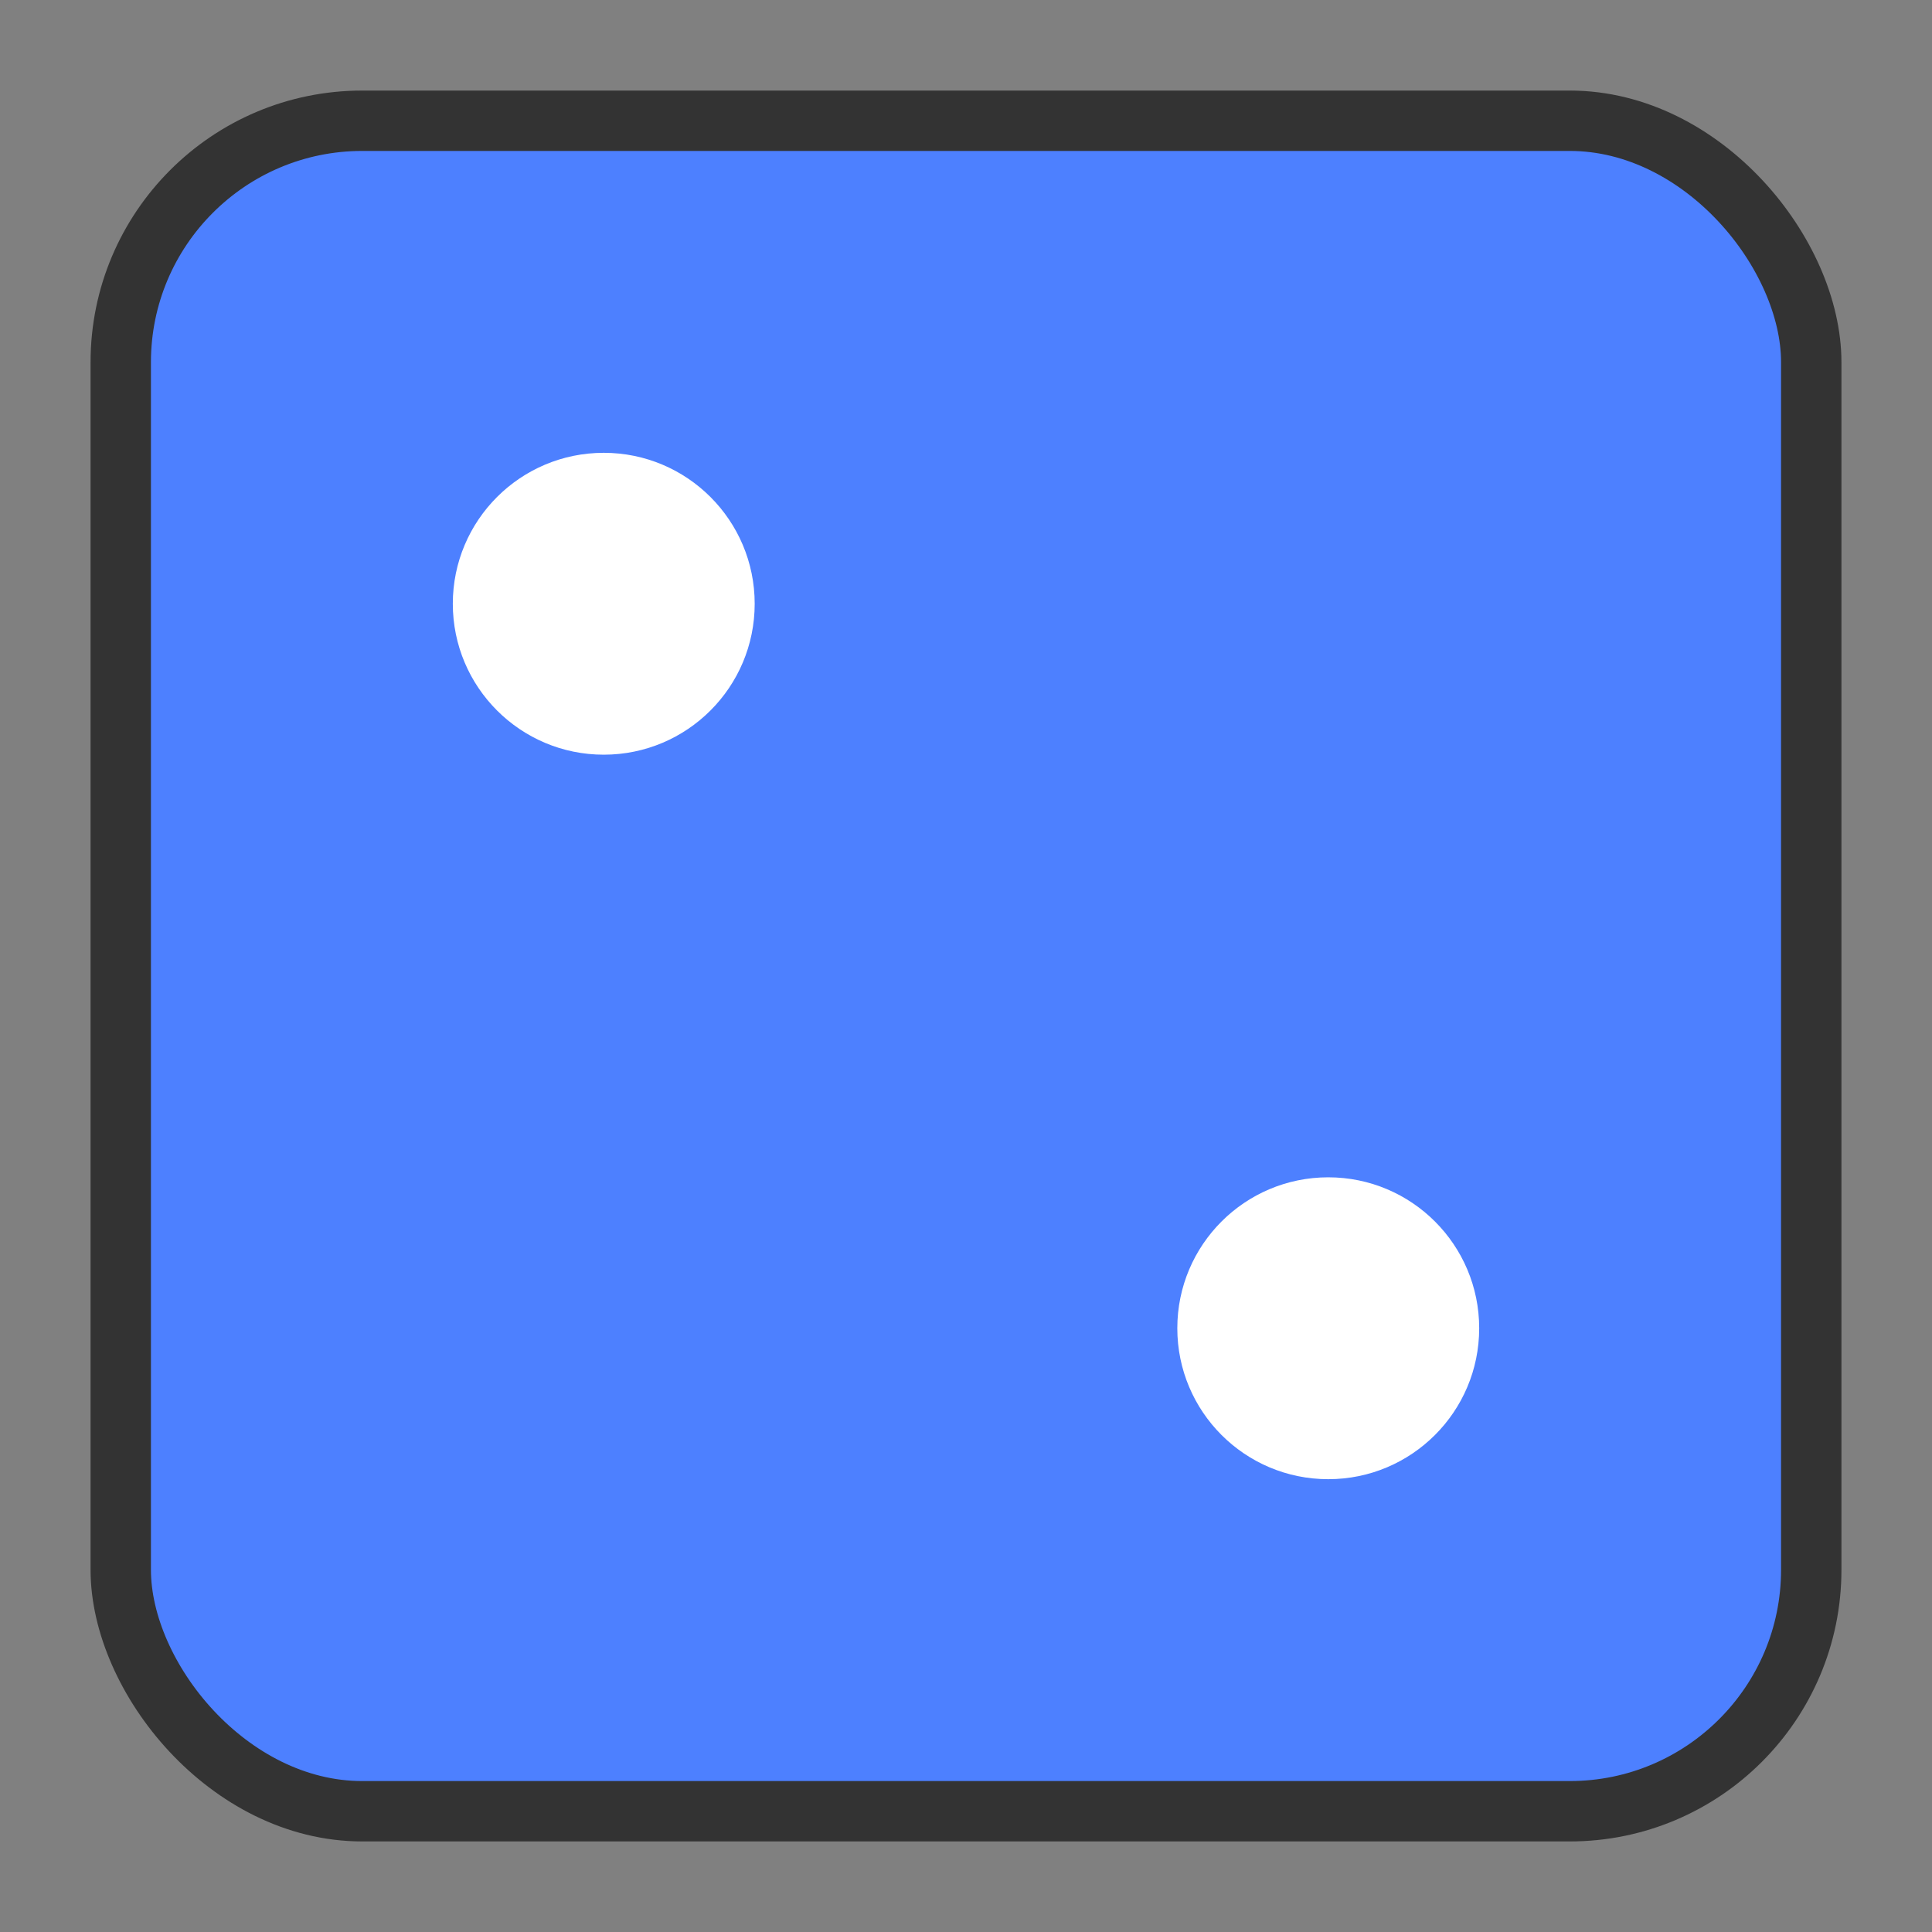 <svg width="64" height="64" viewBox="0 0 64 64" xmlns="http://www.w3.org/2000/svg">
  <rect x="0" y="0" width="64" height="64" fill="#808080" stroke="none"/>
  <rect x="4" y="4" width="56" height="56"
        rx="8" ry="8"
        fill="#4D80FF" stroke="#333" stroke-width="2" />
  <circle cx="20" cy="20" r="5" fill="#fff" />
  <circle cx="44" cy="44" r="5" fill="#fff" />
</svg>
